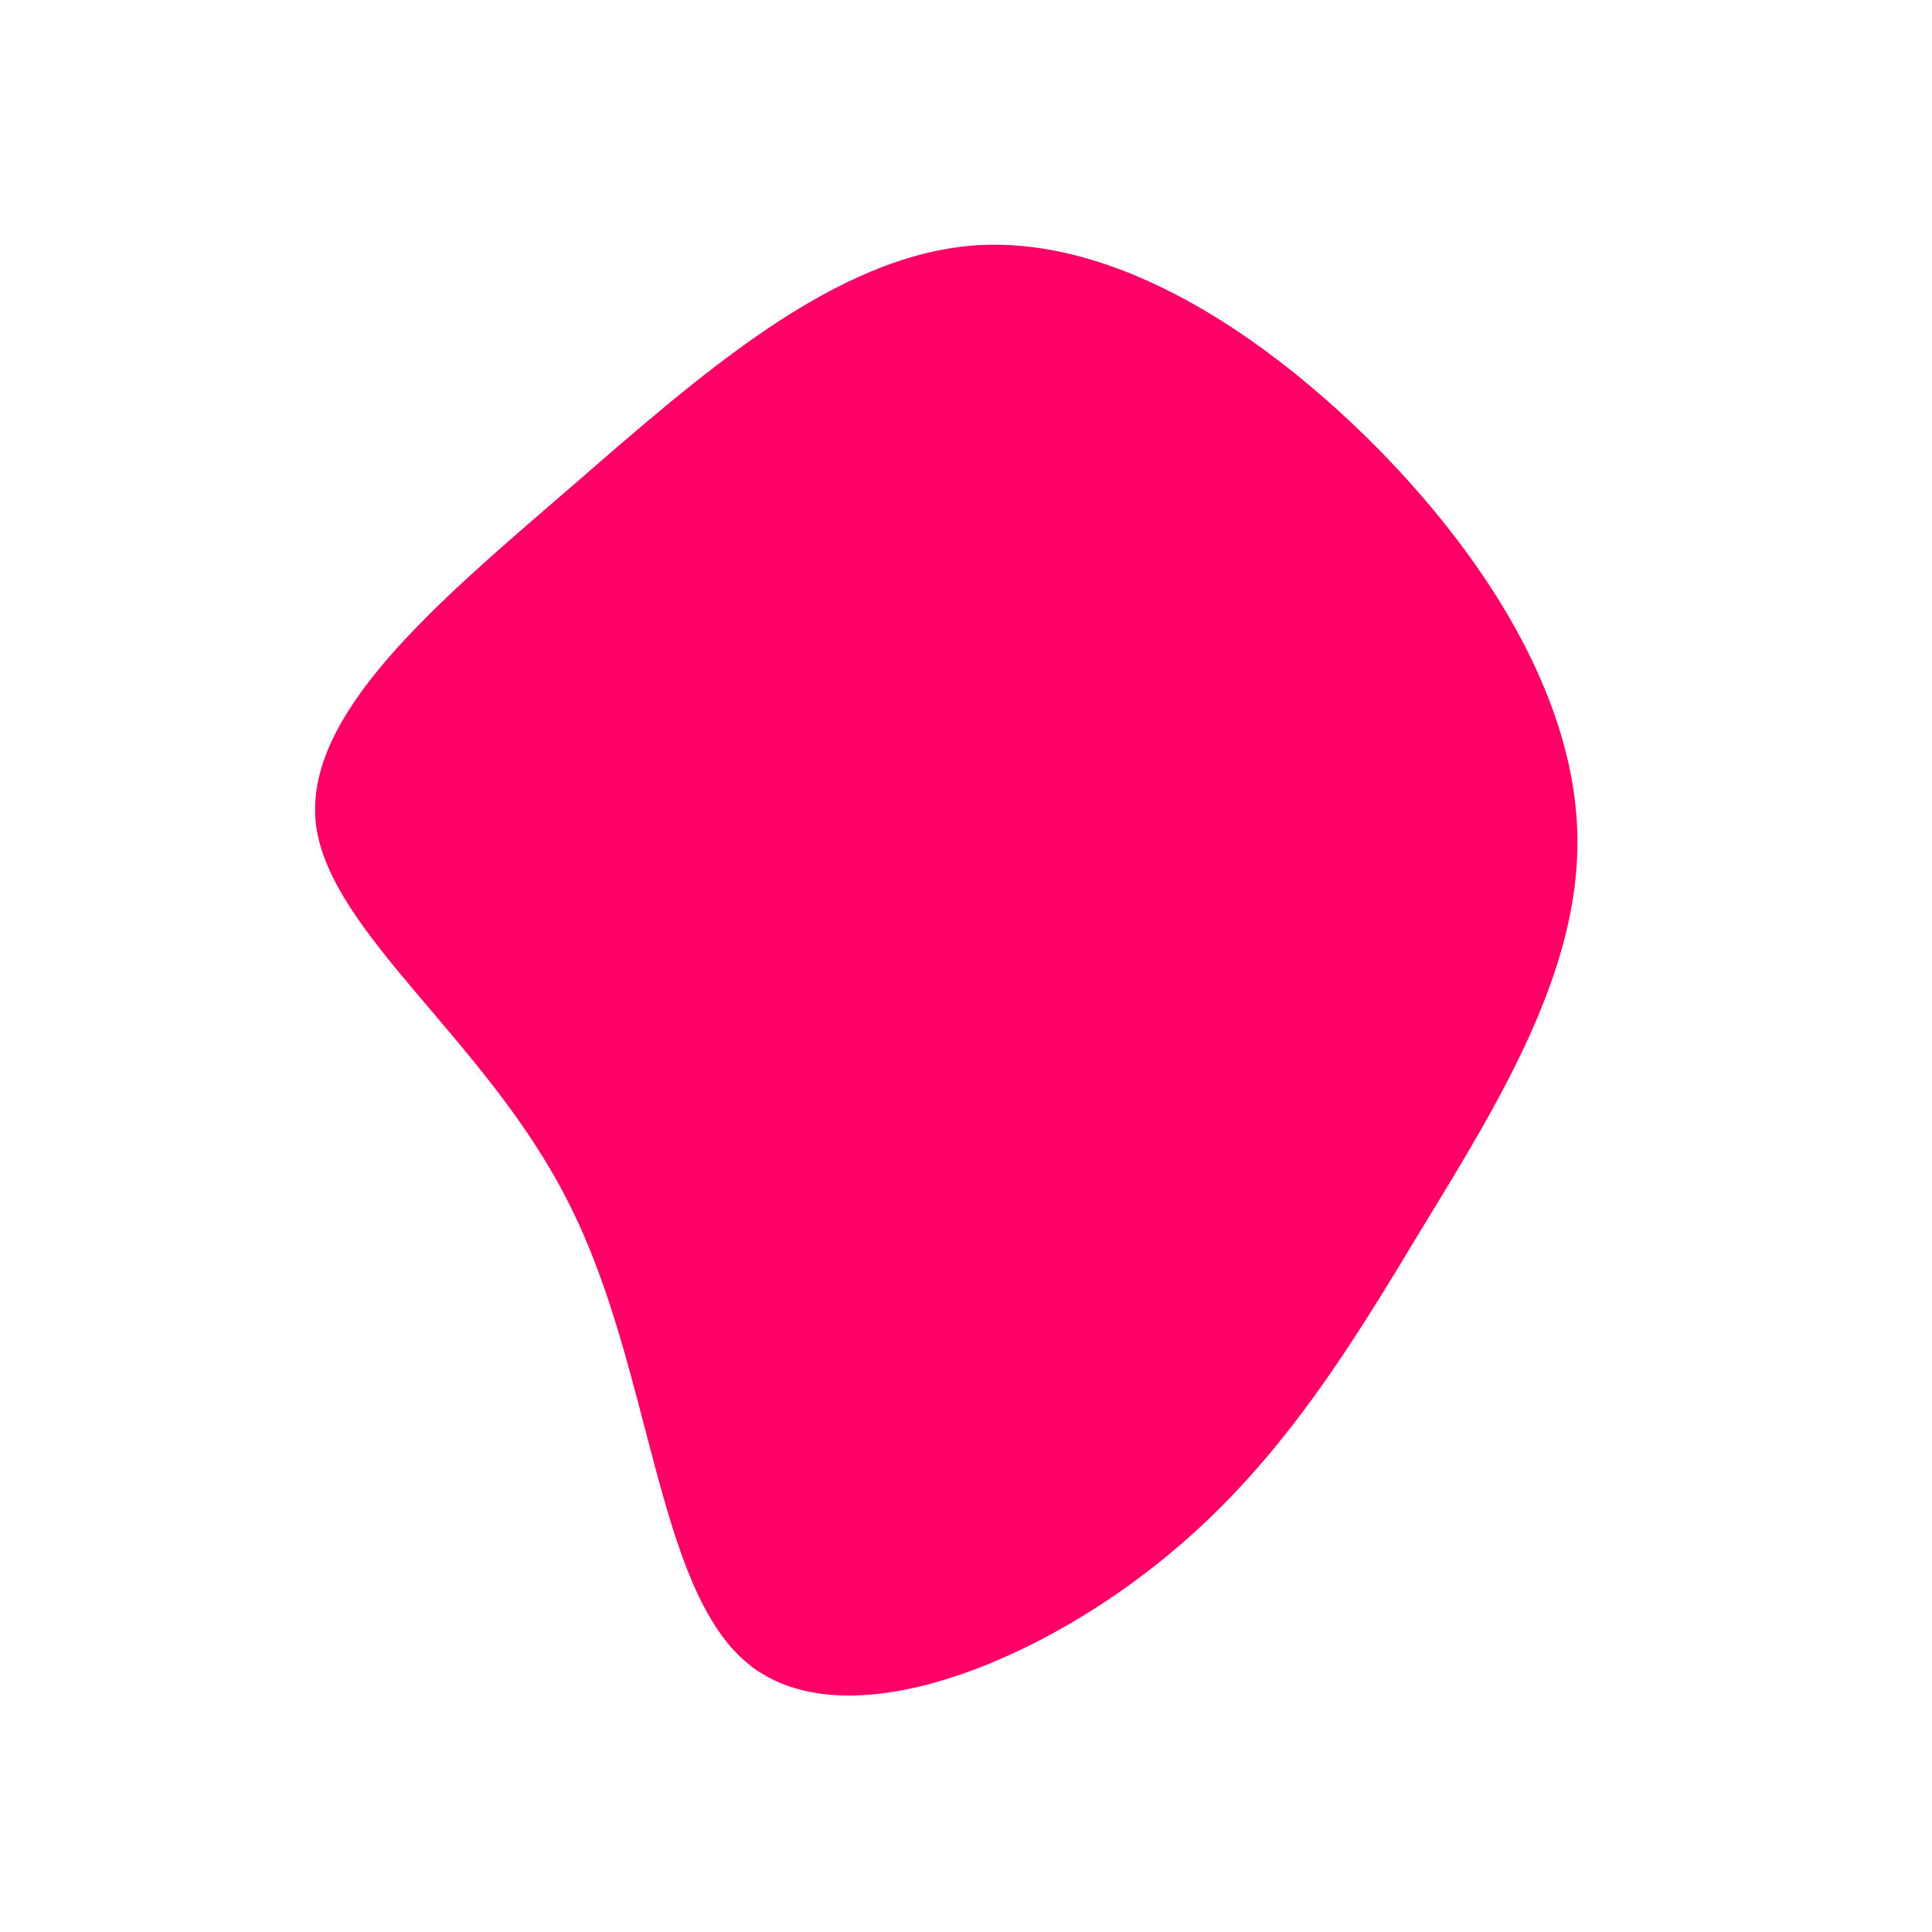 <?xml version="1.0" standalone="no"?>
<svg viewBox="0 0 200 200" xmlns="http://www.w3.org/2000/svg">
  <path fill="#FF0066" d="M42.9,-53.3C54.8,-41.1,63.2,-26.8,63.3,-13.1C63.4,0.7,55.3,13.9,47.3,27C39.4,40.1,31.7,52.9,18.5,62.9C5.4,72.9,-13.1,80,-22.6,72.2C-32.1,64.4,-32.5,41.7,-41,24.8C-49.4,7.8,-65.9,-3.3,-67.3,-14.7C-68.6,-26,-54.9,-37.5,-41.1,-49.4C-27.4,-61.3,-13.7,-73.5,0.9,-74.6C15.5,-75.6,30.9,-65.5,42.9,-53.3Z" transform="translate(100 100)" />
</svg>
